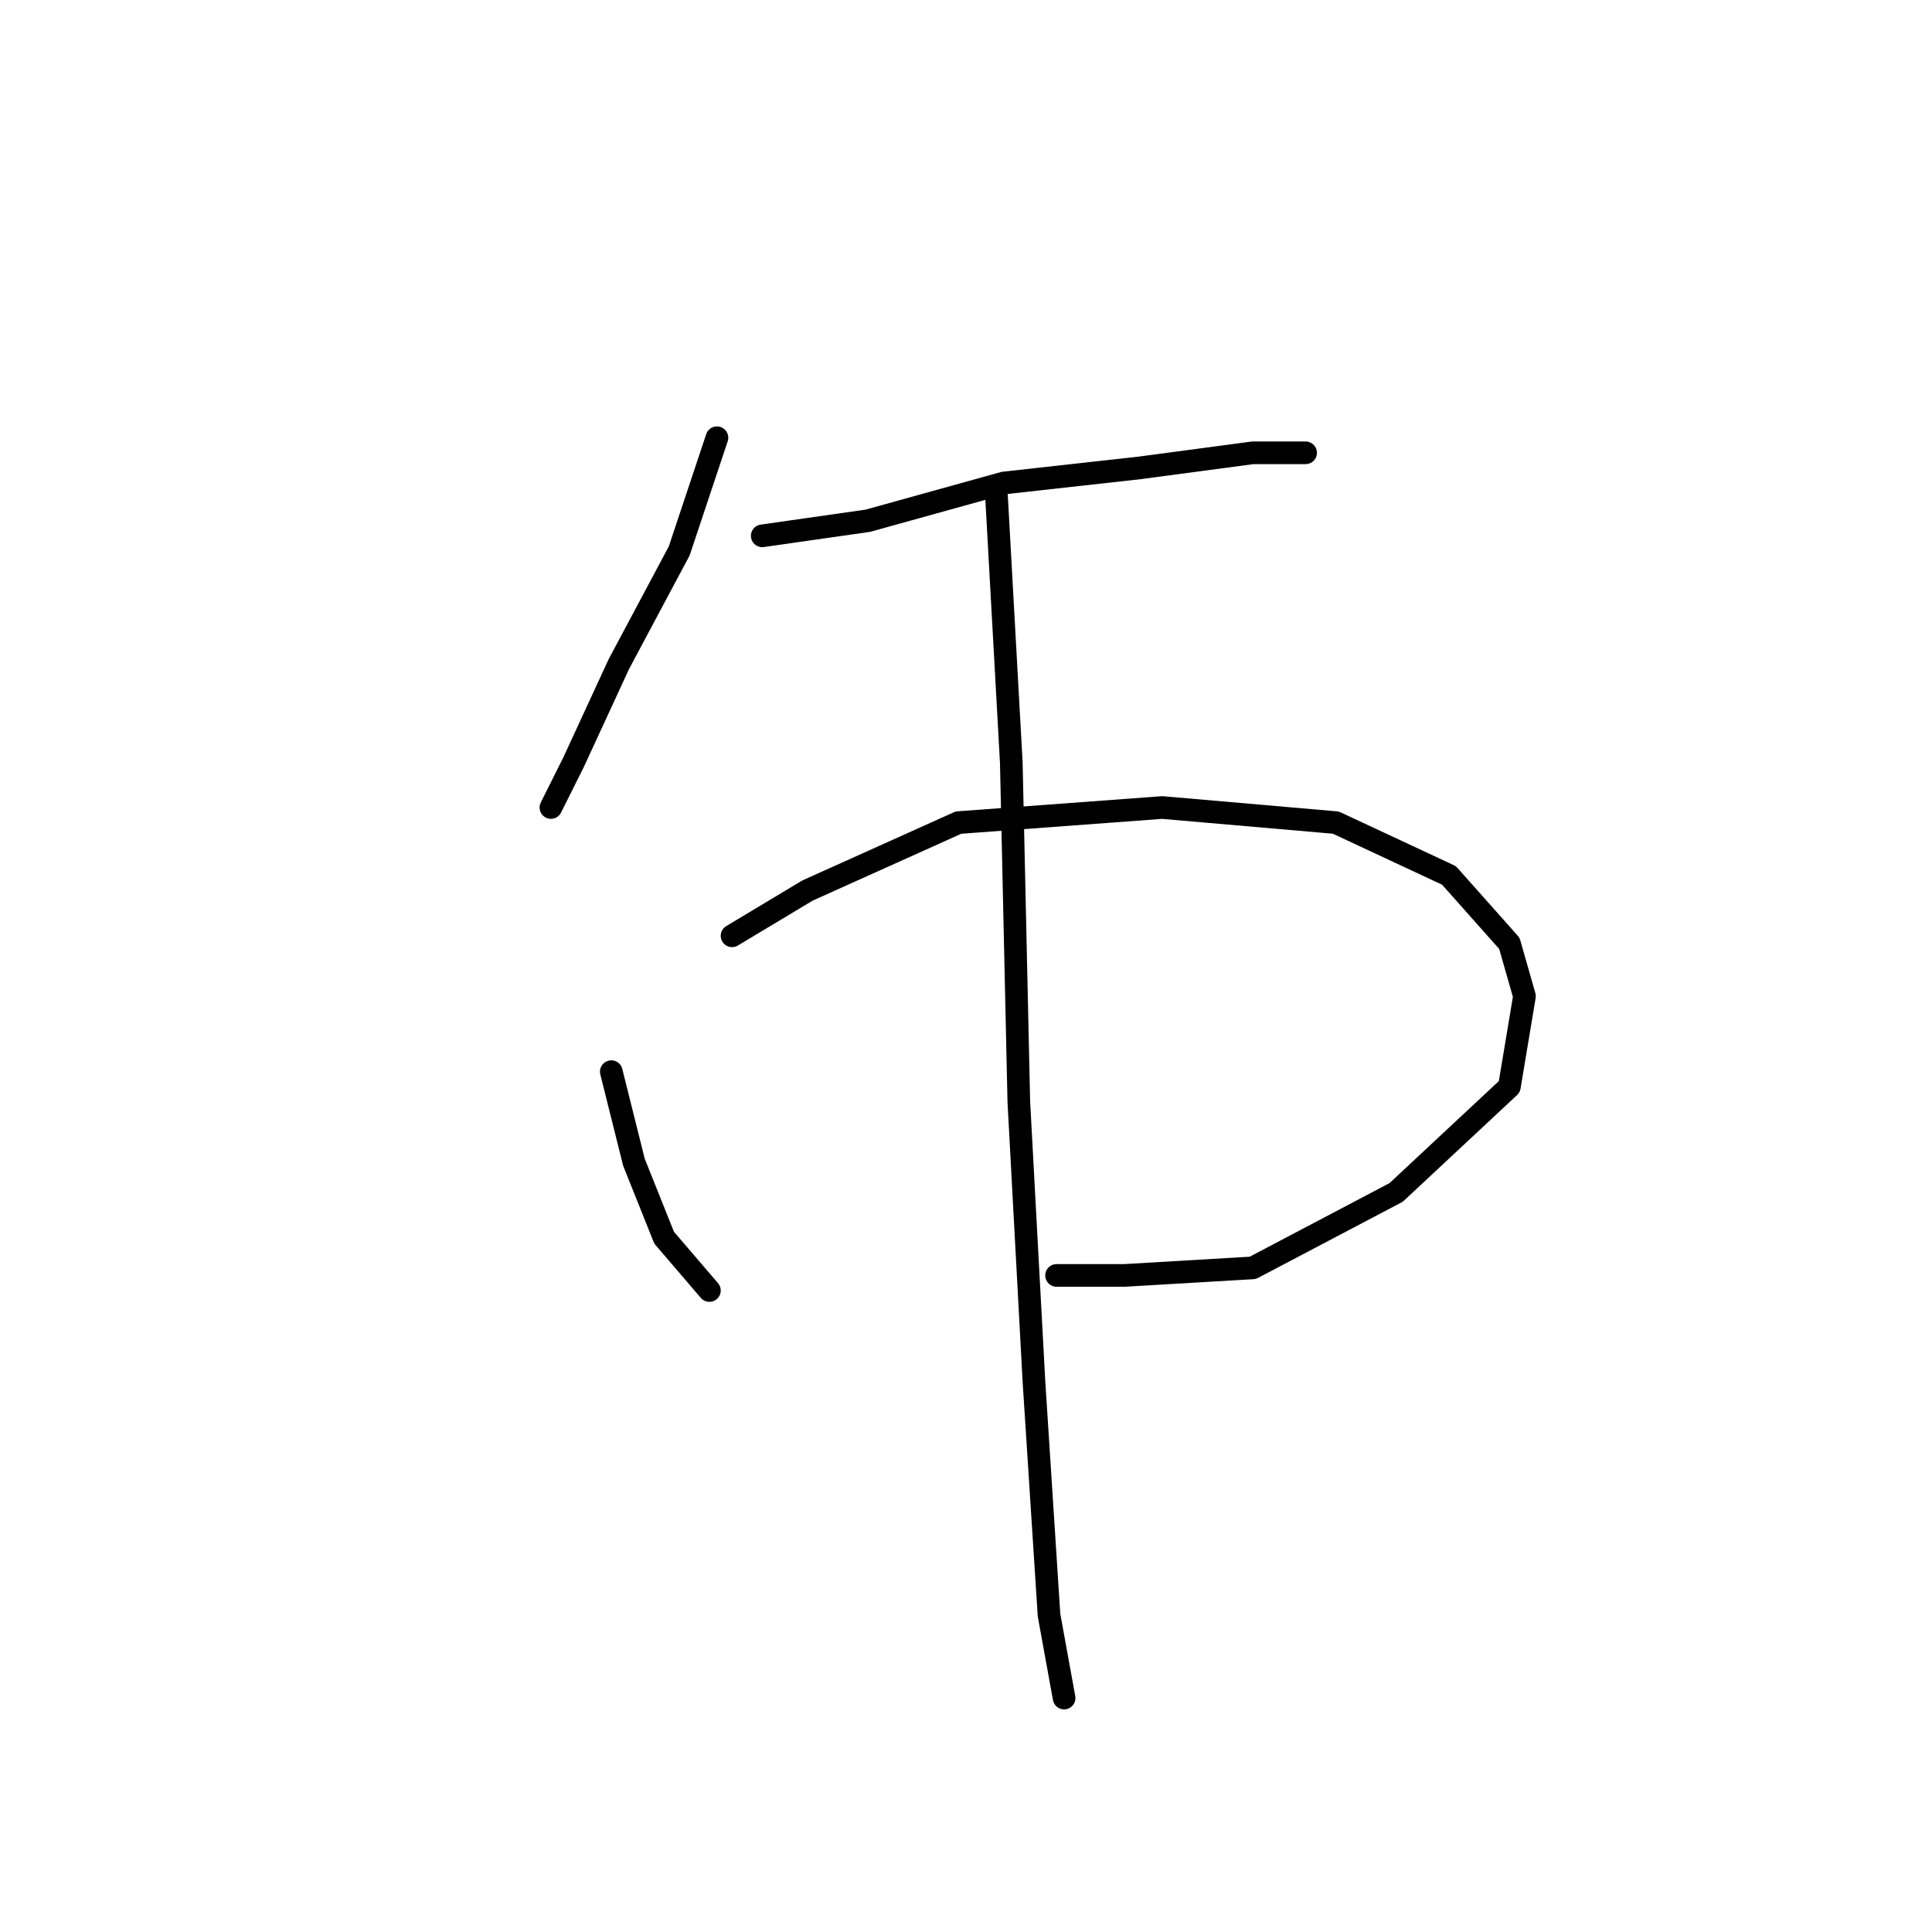 <?xml version="1.0" standalone="no"?>
    <svg width="256" height="256" xmlns="http://www.w3.org/2000/svg" version="1.1">
    <polyline stroke="black" stroke-width="3" stroke-linecap="round" fill="transparent" stroke-linejoin="round" points="95 58 90 73 82 88 76 101 73 107 73 107 " />
        <polyline stroke="black" stroke-width="3" stroke-linecap="round" fill="transparent" stroke-linejoin="round" points="101 71 115 69 133 64 151 62 166 60 173 60 173 60 " />
        <polyline stroke="black" stroke-width="3" stroke-linecap="round" fill="transparent" stroke-linejoin="round" points="81 142 84 154 88 164 94 171 94 171 " />
        <polyline stroke="black" stroke-width="3" stroke-linecap="round" fill="transparent" stroke-linejoin="round" points="97 124 107 118 127 109 154 107 177 109 192 116 200 125 202 132 200 144 185 158 166 168 149 169 140 169 140 169 " />
        <polyline stroke="black" stroke-width="3" stroke-linecap="round" fill="transparent" stroke-linejoin="round" points="132 65 134 101 135 146 137 183 139 214 141 225 141 225 " />
        </svg>